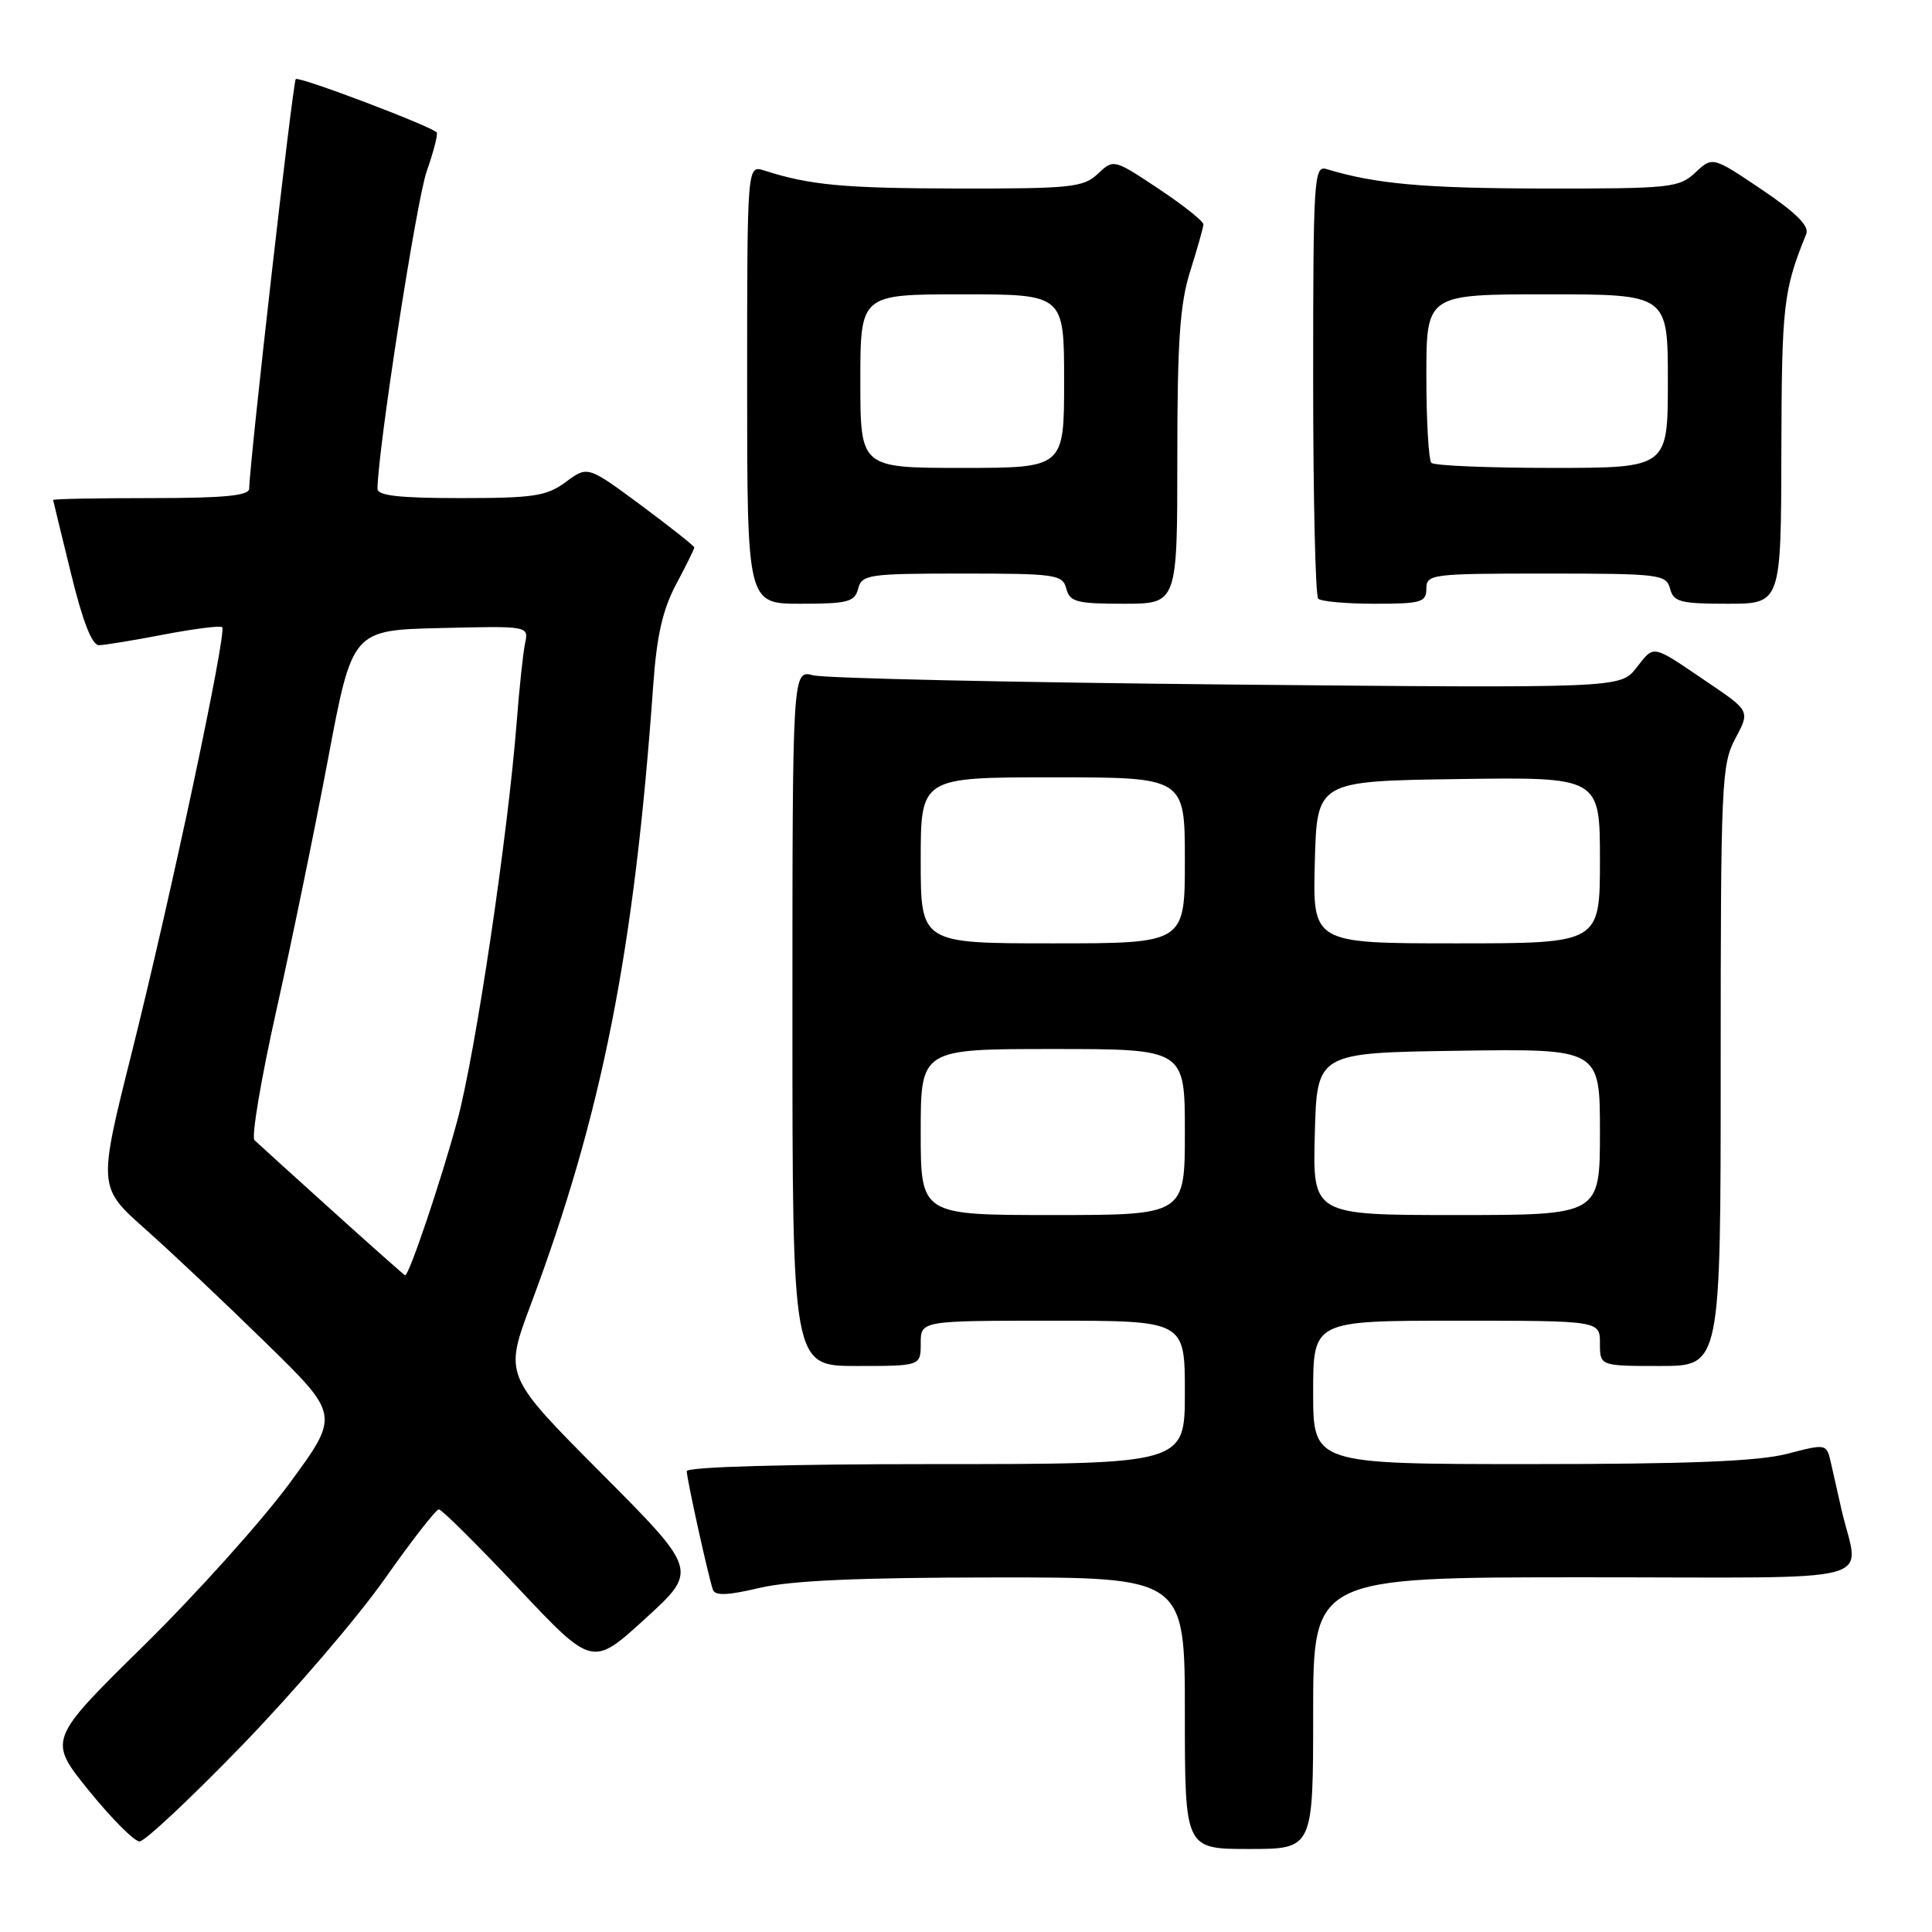 <?xml version="1.0" encoding="UTF-8" standalone="no"?>
<!DOCTYPE svg PUBLIC "-//W3C//DTD SVG 1.1//EN" "http://www.w3.org/Graphics/SVG/1.1/DTD/svg11.dtd" >
<svg xmlns="http://www.w3.org/2000/svg" xmlns:xlink="http://www.w3.org/1999/xlink" version="1.1" viewBox="0 0 256 256">
 <g >
 <path fill="currentColor"
d=" M 174.00 227.00 C 174.00 209.00 174.00 209.00 210.02 209.00 C 250.48 209.00 246.31 210.10 244.00 200.00 C 243.56 198.07 242.94 195.33 242.62 193.89 C 242.03 191.28 242.03 191.28 236.80 192.64 C 232.98 193.63 223.79 194.00 202.78 194.00 C 174.00 194.00 174.00 194.00 174.00 184.50 C 174.00 175.00 174.00 175.00 193.00 175.00 C 212.00 175.00 212.00 175.00 212.00 178.00 C 212.00 181.00 212.00 181.00 220.00 181.00 C 228.00 181.00 228.00 181.00 228.00 141.24 C 228.00 103.75 228.11 101.26 229.95 97.84 C 231.89 94.21 231.89 94.21 226.20 90.36 C 218.75 85.31 219.25 85.41 216.82 88.50 C 214.70 91.19 214.70 91.19 162.60 90.70 C 133.95 90.42 109.26 89.88 107.75 89.48 C 105.00 88.77 105.00 88.77 105.00 134.88 C 105.00 181.00 105.00 181.00 113.50 181.00 C 122.00 181.00 122.00 181.00 122.00 178.00 C 122.00 175.00 122.00 175.00 139.50 175.00 C 157.00 175.00 157.00 175.00 157.00 184.50 C 157.00 194.00 157.00 194.00 124.00 194.00 C 104.12 194.00 91.00 194.37 91.00 194.94 C 91.00 195.96 93.83 208.79 94.46 210.64 C 94.75 211.47 96.41 211.41 100.67 210.40 C 104.79 209.43 113.91 209.03 131.75 209.02 C 157.00 209.00 157.00 209.00 157.00 227.00 C 157.00 245.00 157.00 245.00 165.50 245.00 C 174.00 245.00 174.00 245.00 174.00 227.00 Z  M 32.13 231.21 C 38.93 224.18 47.42 214.28 50.98 209.21 C 54.55 204.14 57.77 200.00 58.15 200.00 C 58.53 200.00 63.26 204.70 68.67 210.44 C 78.50 220.87 78.50 220.87 85.50 214.48 C 92.50 208.09 92.50 208.09 79.66 195.19 C 66.81 182.28 66.81 182.28 70.32 172.89 C 79.80 147.57 84.05 126.06 86.56 90.73 C 87.02 84.25 87.81 80.77 89.59 77.42 C 90.92 74.93 92.00 72.74 92.00 72.54 C 92.00 72.35 88.82 69.83 84.94 66.95 C 77.87 61.72 77.87 61.72 74.98 63.86 C 72.43 65.74 70.76 66.00 61.04 66.00 C 52.87 66.00 50.00 65.68 50.02 64.75 C 50.08 59.49 55.19 26.52 56.54 22.70 C 57.47 20.05 58.06 17.74 57.86 17.54 C 56.91 16.63 39.59 10.07 39.19 10.48 C 38.80 10.87 33.07 61.24 33.02 64.75 C 33.00 65.68 29.72 66.00 20.00 66.00 C 12.85 66.00 7.02 66.11 7.04 66.25 C 7.06 66.39 8.13 70.78 9.41 76.00 C 10.95 82.33 12.19 85.50 13.11 85.49 C 13.88 85.48 17.76 84.84 21.76 84.07 C 25.75 83.31 29.21 82.87 29.44 83.11 C 30.09 83.75 22.62 118.87 17.48 139.40 C 12.99 157.30 12.99 157.30 19.25 162.86 C 22.69 165.91 29.89 172.71 35.25 177.96 C 45.01 187.50 45.01 187.50 38.40 196.50 C 34.77 201.45 26.07 211.14 19.07 218.03 C 6.34 230.55 6.34 230.55 11.79 237.28 C 14.78 240.97 17.80 244.00 18.49 244.00 C 19.19 244.00 25.32 238.24 32.13 231.21 Z  M 113.71 78.00 C 114.20 76.13 115.07 76.00 127.50 76.00 C 139.93 76.00 140.80 76.13 141.29 78.00 C 141.75 79.76 142.65 80.00 148.91 80.00 C 156.00 80.00 156.00 80.00 156.00 60.68 C 156.00 45.24 156.34 40.27 157.71 35.93 C 158.65 32.94 159.44 30.16 159.46 29.74 C 159.48 29.33 156.81 27.20 153.53 25.02 C 147.57 21.06 147.56 21.06 145.47 23.03 C 143.55 24.83 141.93 25.00 126.94 24.98 C 111.77 24.95 107.34 24.54 101.25 22.59 C 99.00 21.87 99.00 21.87 99.00 50.93 C 99.00 80.00 99.00 80.00 106.09 80.00 C 112.35 80.00 113.25 79.76 113.71 78.00 Z  M 189.00 78.00 C 189.00 76.08 189.67 76.00 204.88 76.00 C 219.93 76.00 220.79 76.11 221.29 78.00 C 221.75 79.76 222.65 80.00 228.91 80.00 C 236.00 80.00 236.00 80.00 236.04 59.75 C 236.09 40.37 236.30 38.49 239.34 31.00 C 239.76 29.95 238.00 28.19 233.43 25.11 C 226.92 20.73 226.92 20.73 224.65 22.86 C 222.49 24.88 221.40 25.00 204.44 24.98 C 188.65 24.95 182.31 24.38 175.75 22.40 C 174.11 21.90 174.00 23.68 174.00 50.27 C 174.00 65.89 174.30 78.97 174.67 79.33 C 175.03 79.70 178.41 80.00 182.17 80.00 C 188.33 80.00 189.00 79.80 189.00 78.00 Z  M 122.00 150.00 C 122.00 139.00 122.00 139.00 139.50 139.00 C 157.00 139.00 157.00 139.00 157.00 150.00 C 157.00 161.00 157.00 161.00 139.50 161.00 C 122.00 161.00 122.00 161.00 122.00 150.00 Z  M 174.22 150.25 C 174.50 139.50 174.50 139.50 193.25 139.23 C 212.00 138.96 212.00 138.96 212.00 149.98 C 212.00 161.00 212.00 161.00 192.97 161.00 C 173.93 161.00 173.93 161.00 174.22 150.25 Z  M 122.00 114.00 C 122.00 103.00 122.00 103.00 139.50 103.00 C 157.00 103.00 157.00 103.00 157.00 114.00 C 157.00 125.00 157.00 125.00 139.50 125.00 C 122.00 125.00 122.00 125.00 122.00 114.00 Z  M 174.22 114.25 C 174.50 103.50 174.50 103.50 193.25 103.23 C 212.00 102.96 212.00 102.96 212.00 113.98 C 212.00 125.00 212.00 125.00 192.97 125.00 C 173.93 125.00 173.93 125.00 174.22 114.25 Z  M 44.00 160.40 C 38.77 155.68 34.15 151.49 33.72 151.08 C 33.29 150.68 34.59 142.95 36.61 133.92 C 38.63 124.89 41.72 109.85 43.48 100.50 C 46.68 83.50 46.68 83.50 58.37 83.22 C 70.05 82.94 70.05 82.94 69.58 85.22 C 69.31 86.47 68.82 91.10 68.48 95.50 C 67.29 110.76 63.01 139.55 60.59 148.50 C 58.48 156.33 54.20 169.03 53.68 168.99 C 53.58 168.98 49.23 165.12 44.00 160.40 Z  M 114.00 50.50 C 114.00 39.00 114.00 39.00 127.50 39.00 C 141.00 39.00 141.00 39.00 141.00 50.50 C 141.00 62.00 141.00 62.00 127.50 62.00 C 114.00 62.00 114.00 62.00 114.00 50.50 Z  M 189.67 61.33 C 189.30 60.97 189.00 55.79 189.00 49.83 C 189.00 39.00 189.00 39.00 205.00 39.00 C 221.00 39.00 221.00 39.00 221.00 50.50 C 221.00 62.00 221.00 62.00 205.67 62.00 C 197.23 62.00 190.03 61.70 189.67 61.33 Z "/>
</g>
</svg>